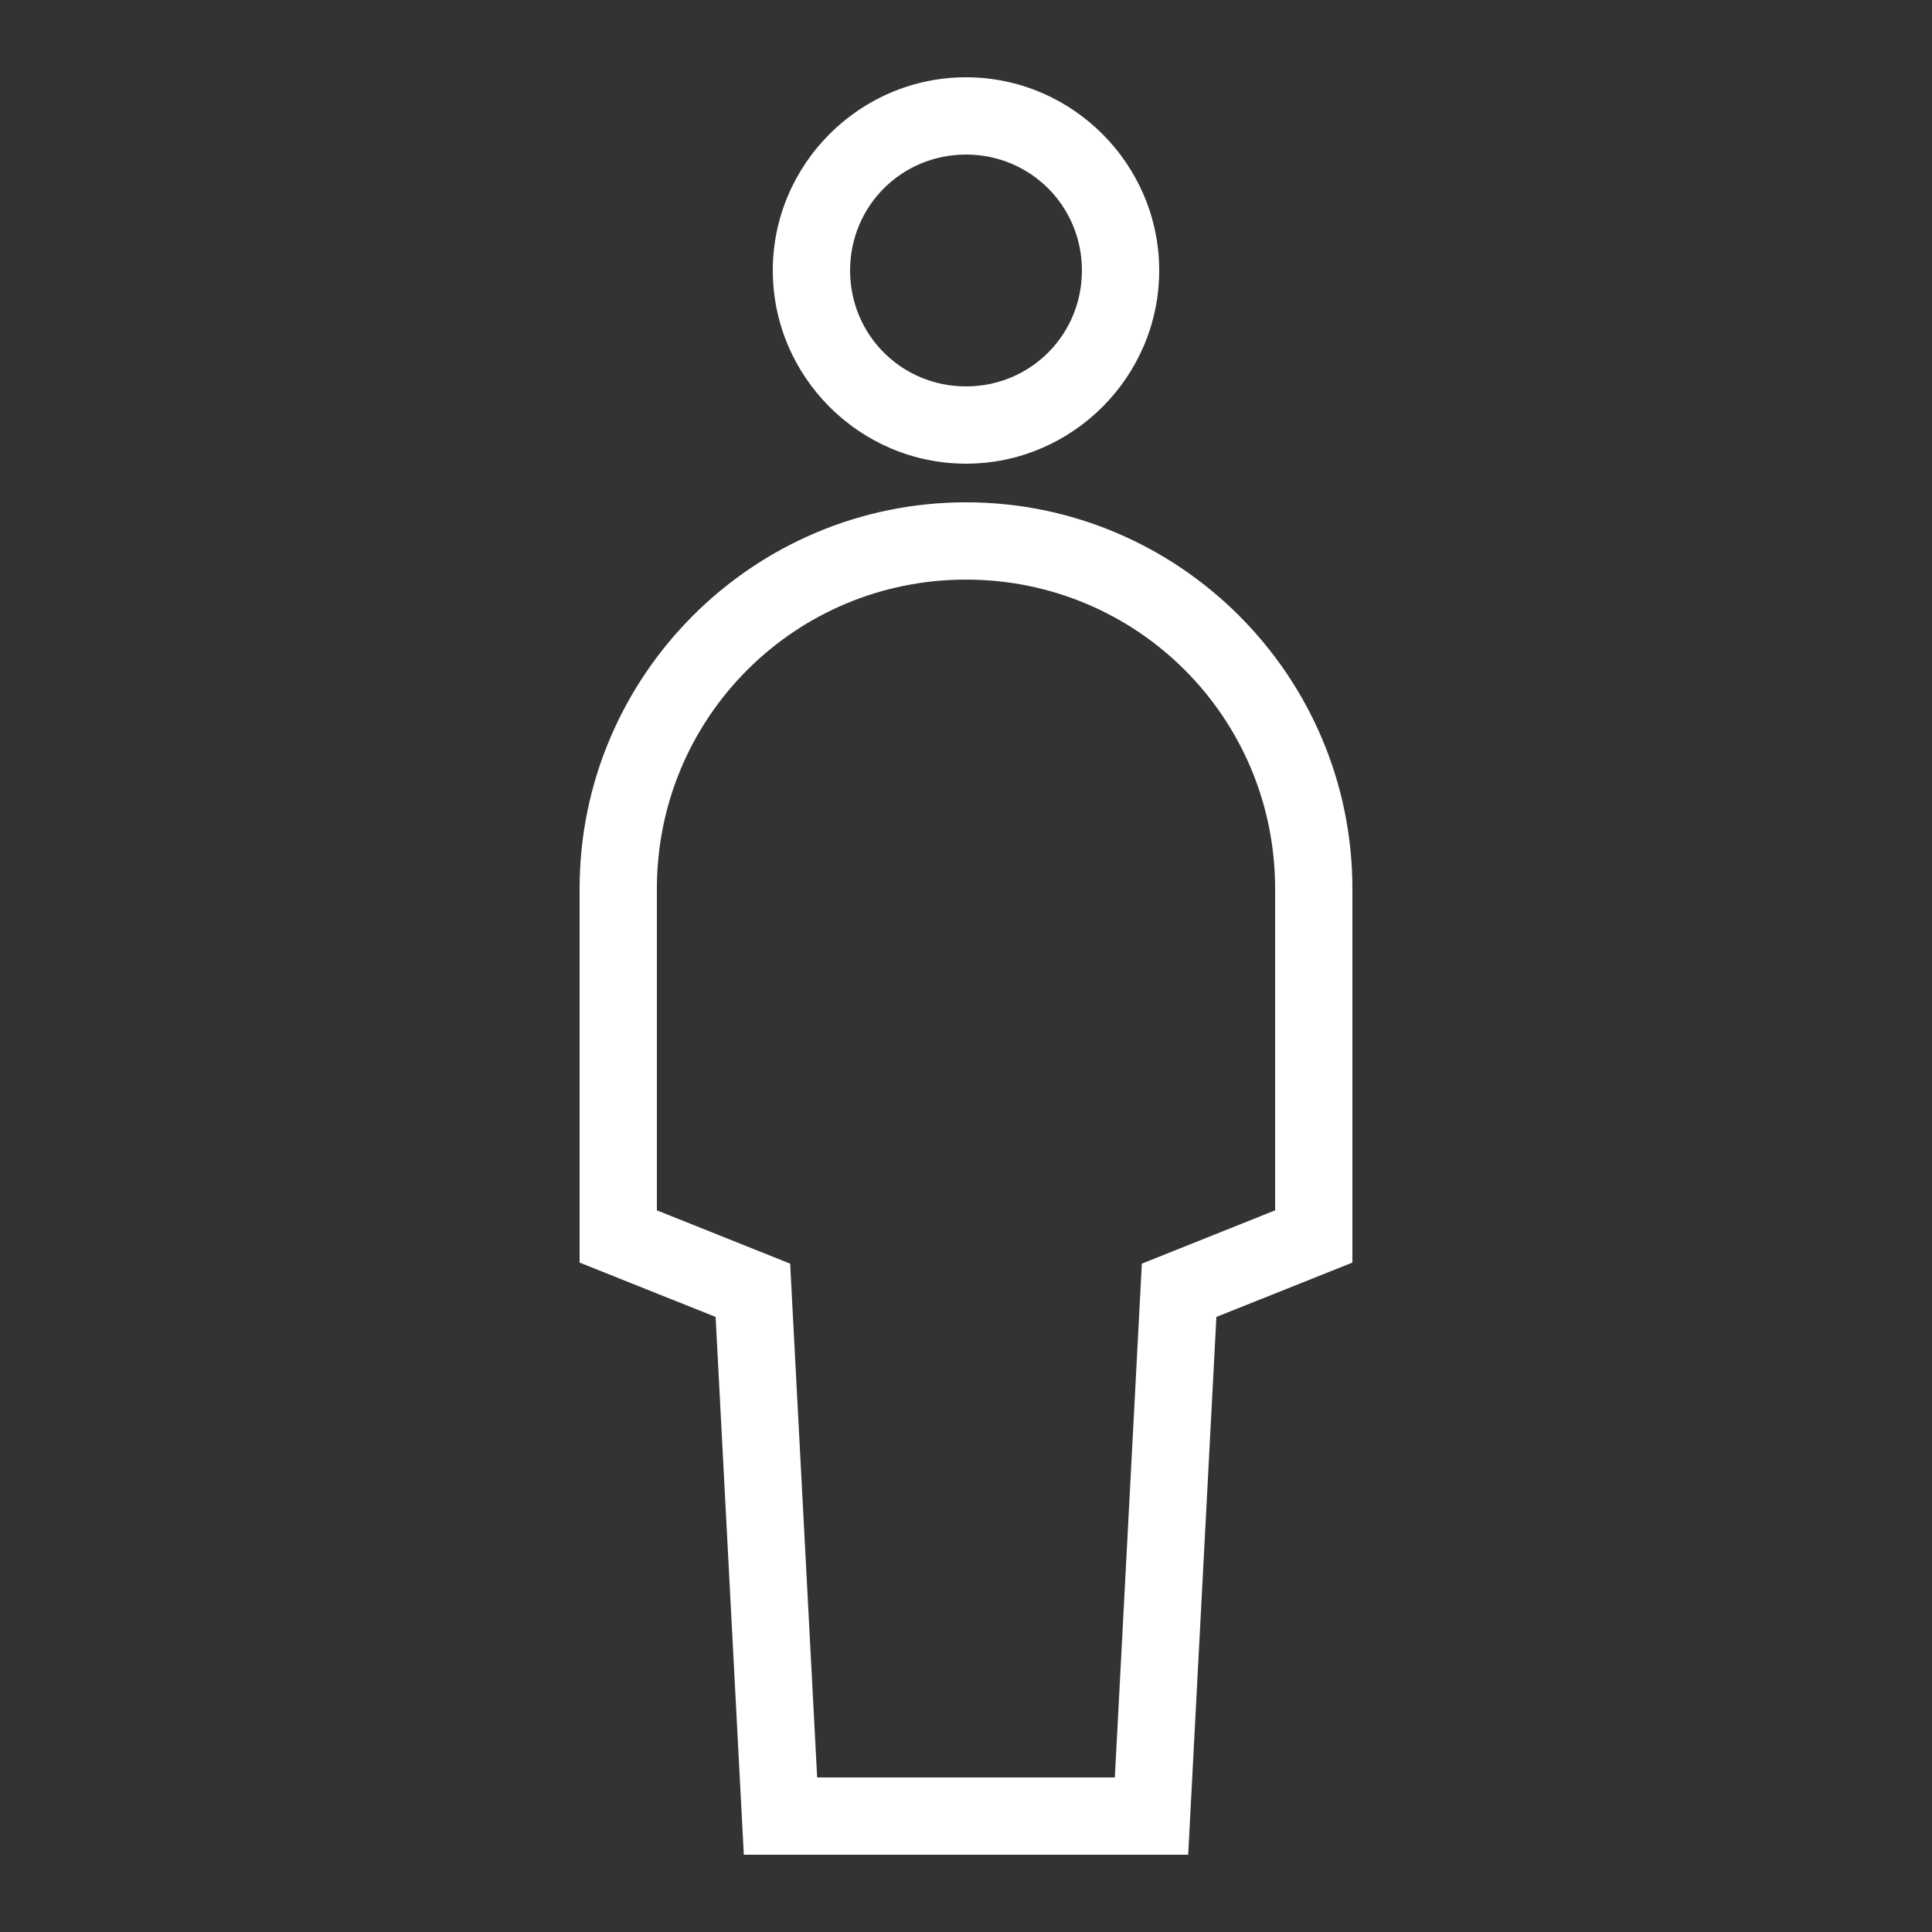 <svg fill="#ffffff" xmlns="http://www.w3.org/2000/svg"  viewBox="0 0 50 50" width="100px" height="100px"><rect x="0" y="0" width="50" height="50" fill="#333333" stroke="none"/><path d="M 25 2 C 22.25 2 20 4.25 20 7 C 20 9.75 22.25 12 25 12 C 27.75 12 30 9.75 30 7 C 30 4.25 27.75 2 25 2 Z M 25 4 C 26.668 4 28 5.332 28 7 C 28 8.668 26.668 10 25 10 C 23.332 10 22 8.668 22 7 C 22 5.332 23.332 4 25 4 Z M 25 13 C 19.488 13 15 17.488 15 23 L 15 32.676 L 18.52 34.082 L 19.25 48 L 30.75 48 L 31.48 34.082 L 35 32.676 L 35 23 C 35 17.488 30.512 13 25 13 Z M 25 15 C 29.43 15 33 18.57 33 23 L 33 31.324 L 29.551 32.703 L 28.852 46 L 21.148 46 L 20.449 32.703 L 17 31.324 L 17 23 C 17 18.57 20.57 15 25 15 Z"/></svg>
